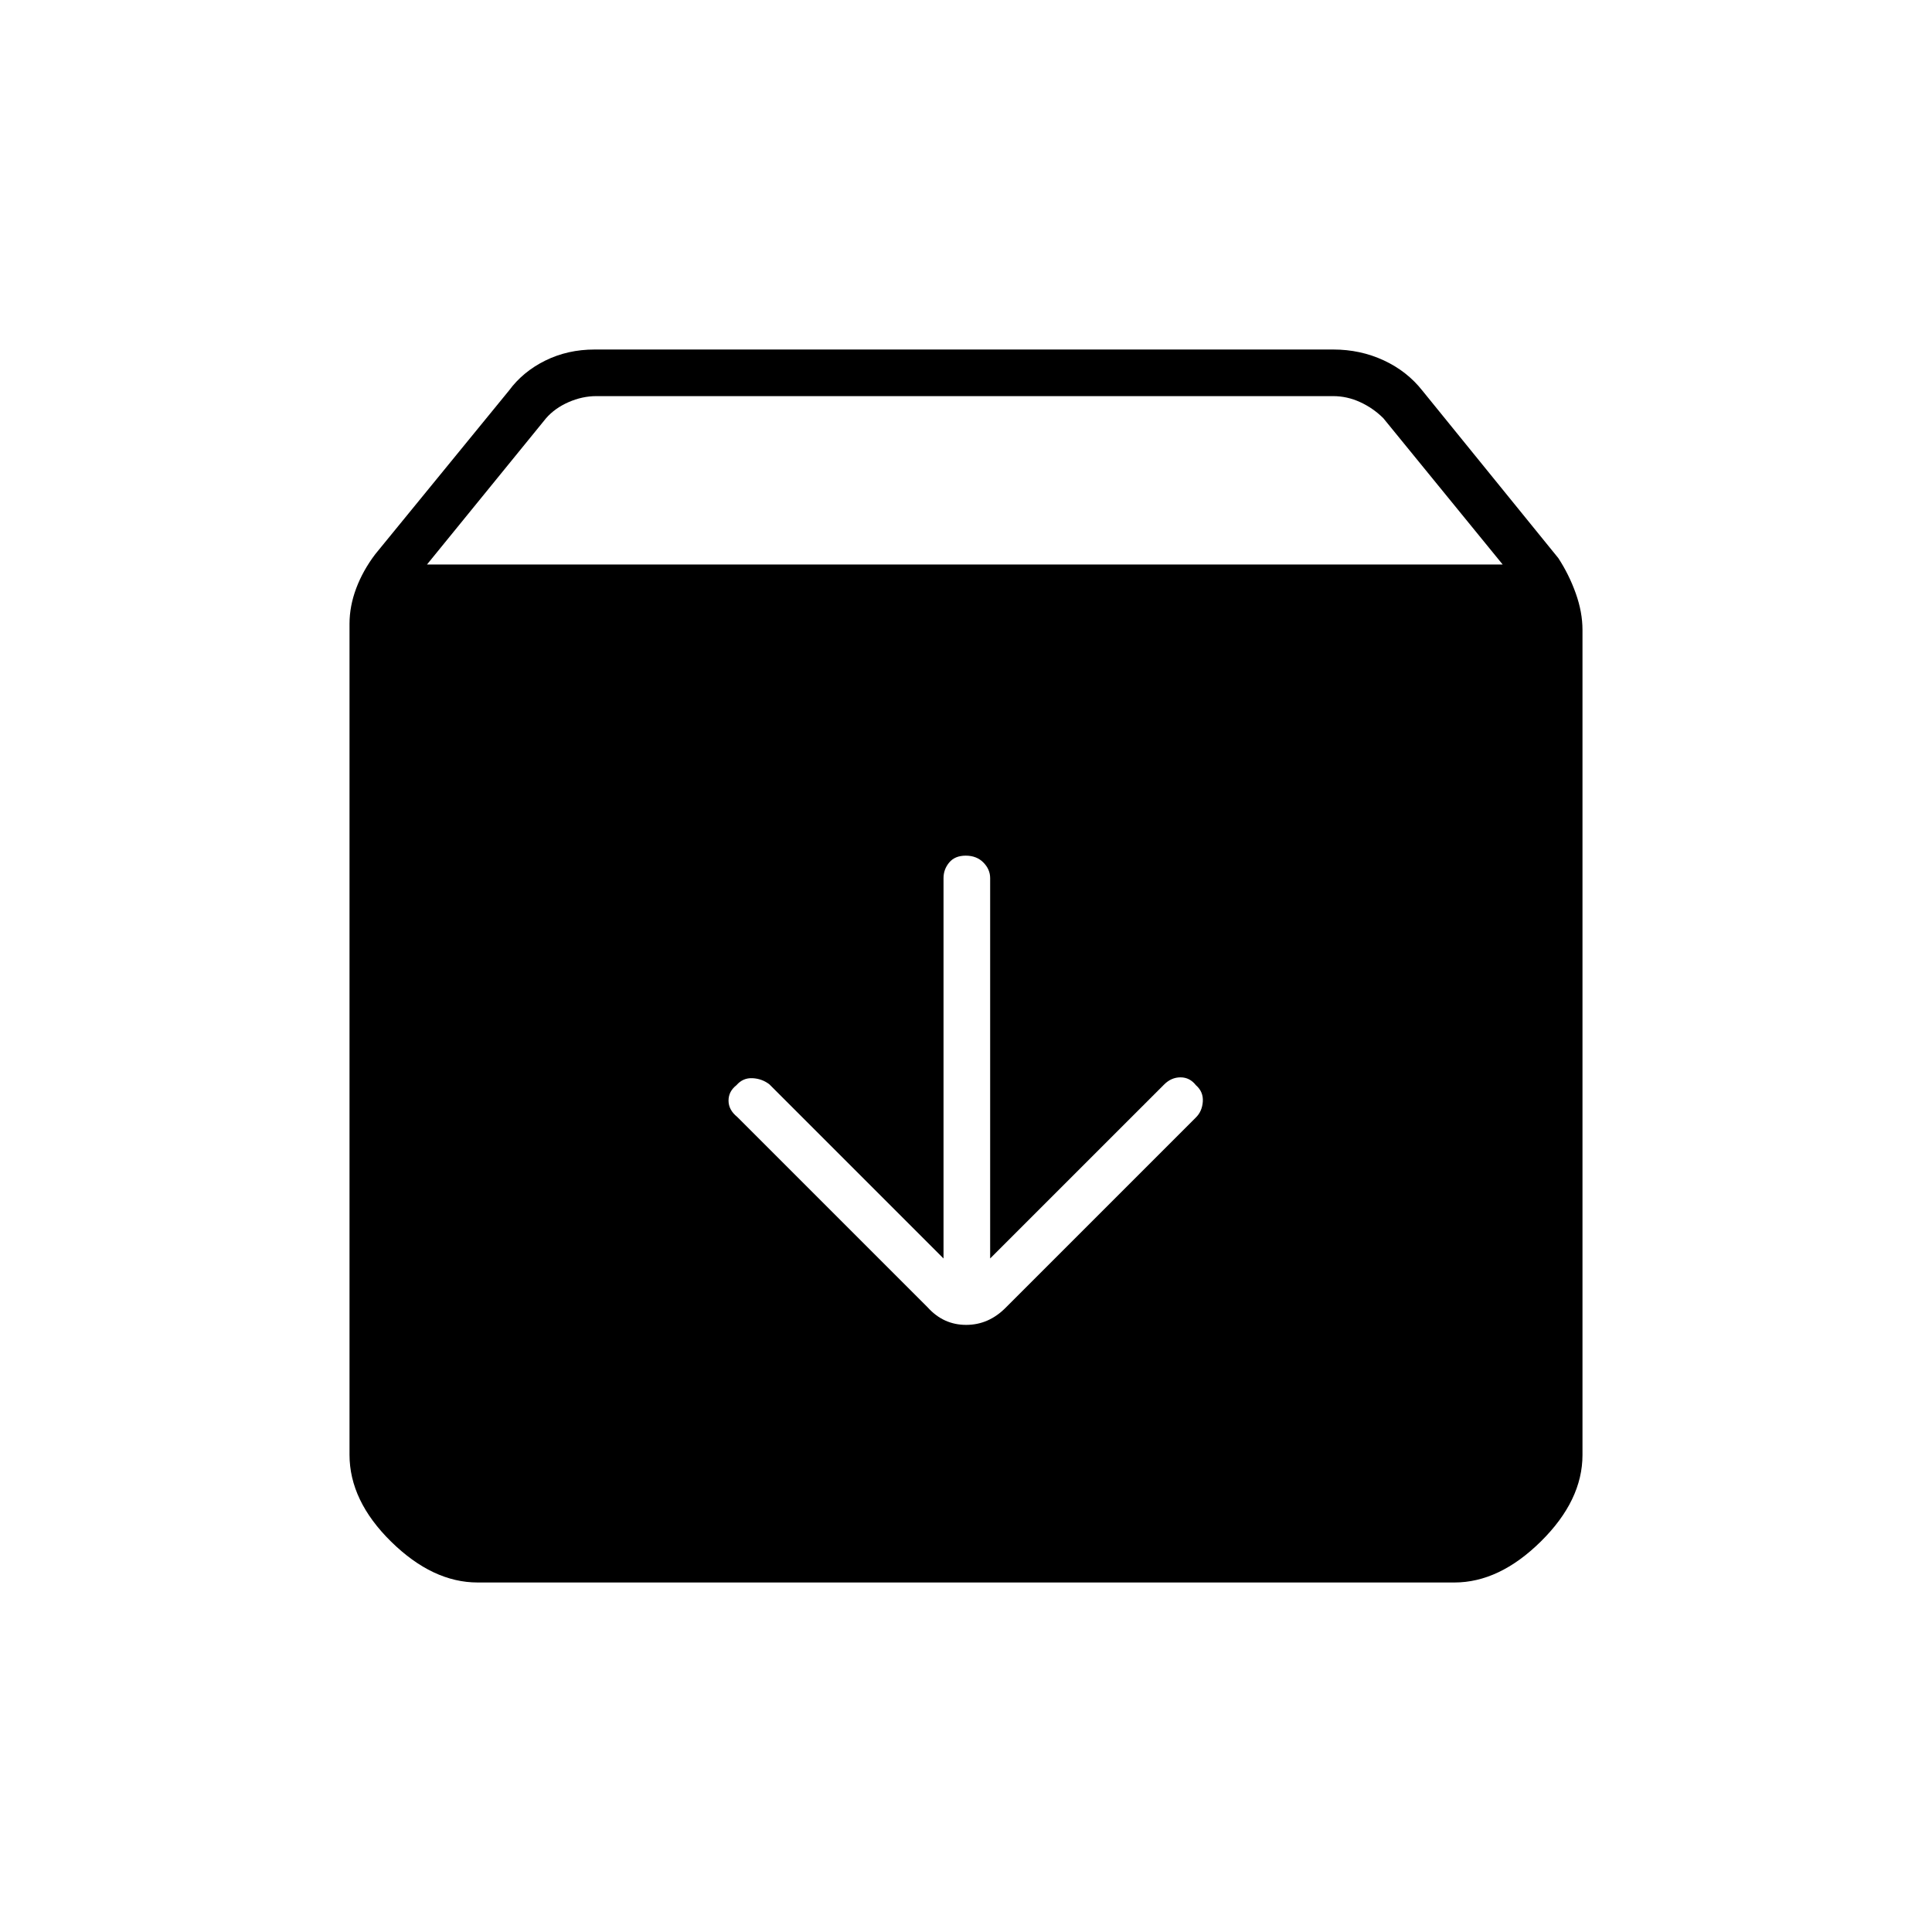 <svg xmlns="http://www.w3.org/2000/svg" height="40" viewBox="0 -960 960 960" width="40"><path d="M237.33-173.67q-22.33 0-43-20.31-20.66-20.32-20.66-43.19V-650q0-8.8 3.33-17.67 3.33-8.87 9.5-17l66.41-81.26q6.92-9.4 18.04-14.9t24.53-5.5h367.04q13.41 0 25.03 5.38 11.62 5.38 19.28 15.12l67.5 83.16q5.34 8.18 8.67 17.53 3.33 9.35 3.33 18.14v409.94q0 22.56-20.66 42.98-20.67 20.41-43 20.41H237.33ZM212.17-679.5h534.5l-59.28-72.67q-5-5-11.5-8t-13.5-3H296.33q-7 0-13.83 3t-11.17 8l-59.16 72.67Zm267.71 144.67q-5.38 0-8.21 3.39-2.84 3.4-2.84 7.77v189l-86.5-86.5q-3.62-2.83-8.39-3.08-4.77-.25-8.02 3.49-3.92 3.07-3.92 7.66 0 4.6 4.33 8.1L461-310.33q7.83 8.66 19.08 8.66 11.24 0 19.75-8.66l94.29-94.29q3.21-3.09 3.55-7.99.33-4.89-3.41-8.14-3.07-3.92-7.66-3.92-4.6 0-8.15 3.56L492-334.67v-189q0-4.37-3.37-7.77-3.36-3.39-8.75-3.39Z"/></svg>